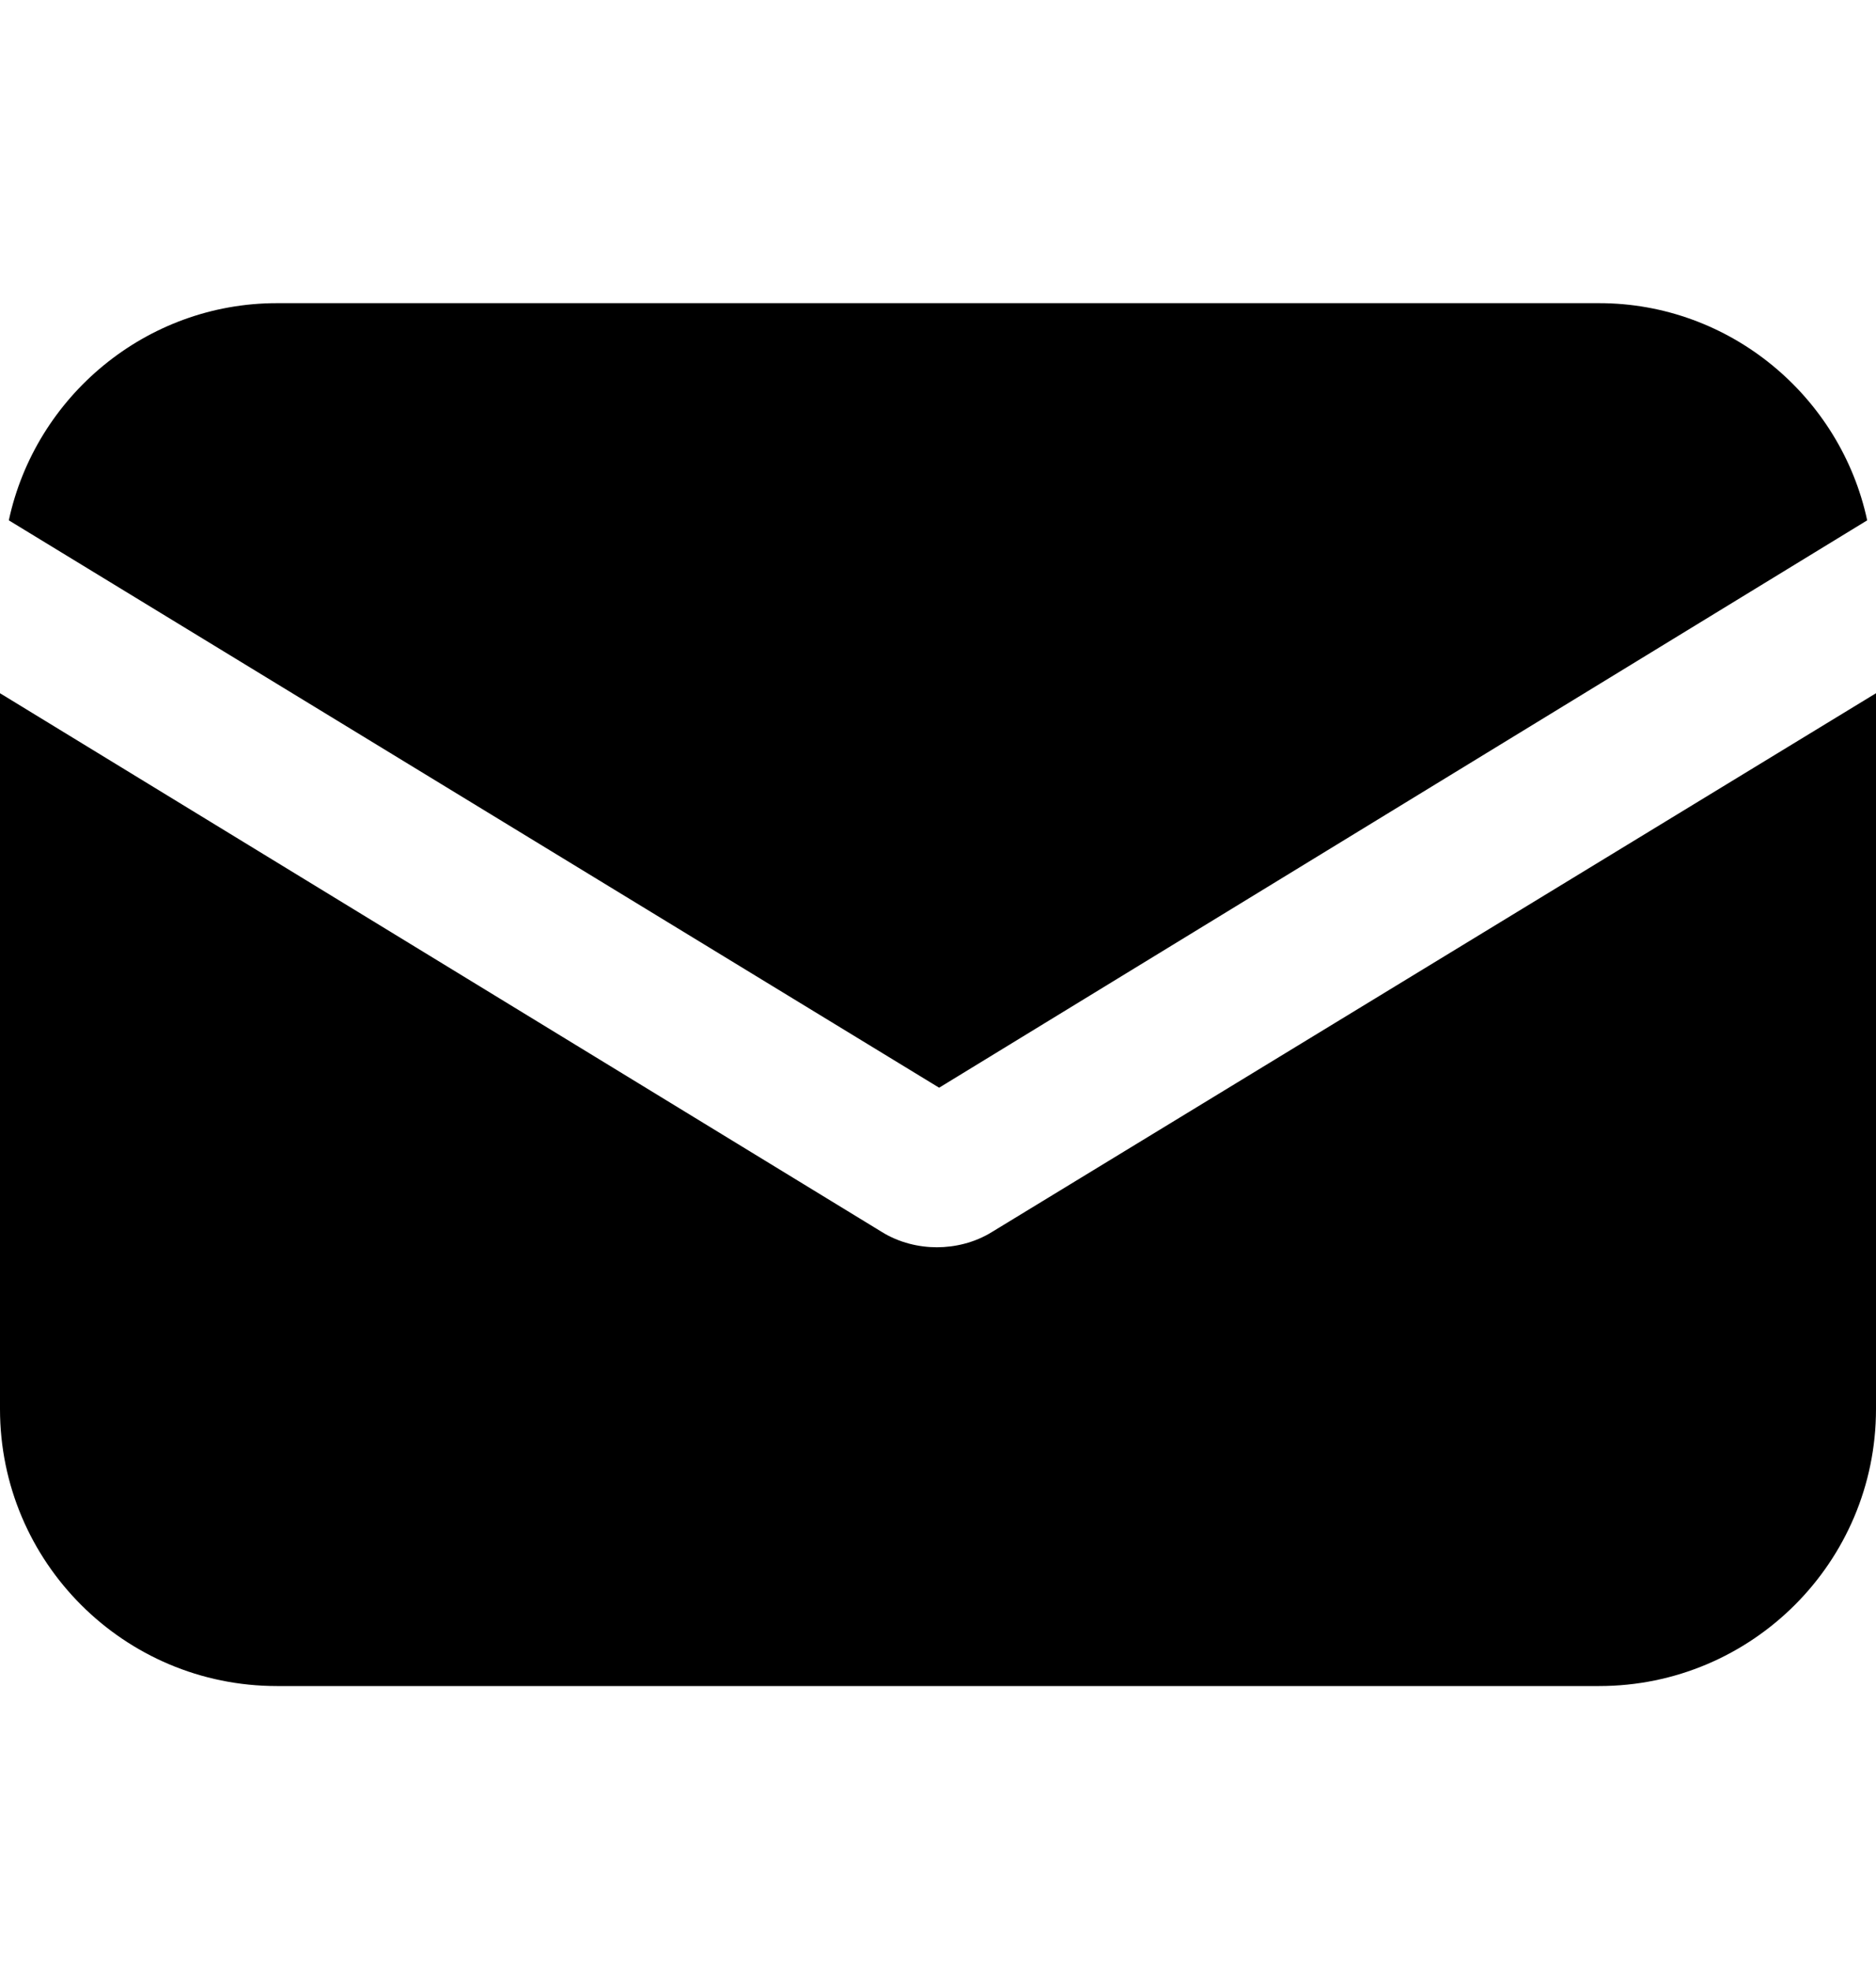 <svg width="20" height="21" viewBox="0 0 20 21" fill="none" xmlns="http://www.w3.org/2000/svg">
<path d="M10.579 13.124C10.39 13.242 10.177 13.289 9.988 13.289C9.799 13.289 9.587 13.242 9.398 13.124L0 7.386V15.013C0 16.642 1.322 17.964 2.952 17.964H17.048C18.678 17.964 20 16.642 20 15.013V7.386L10.579 13.124Z" fill="black"/>
<path d="M17.048 3.23H2.952C1.558 3.23 0.378 4.222 0.094 5.544L10.012 11.589L19.906 5.544C19.622 4.222 18.442 3.23 17.048 3.23Z" fill="black"/>
</svg>
